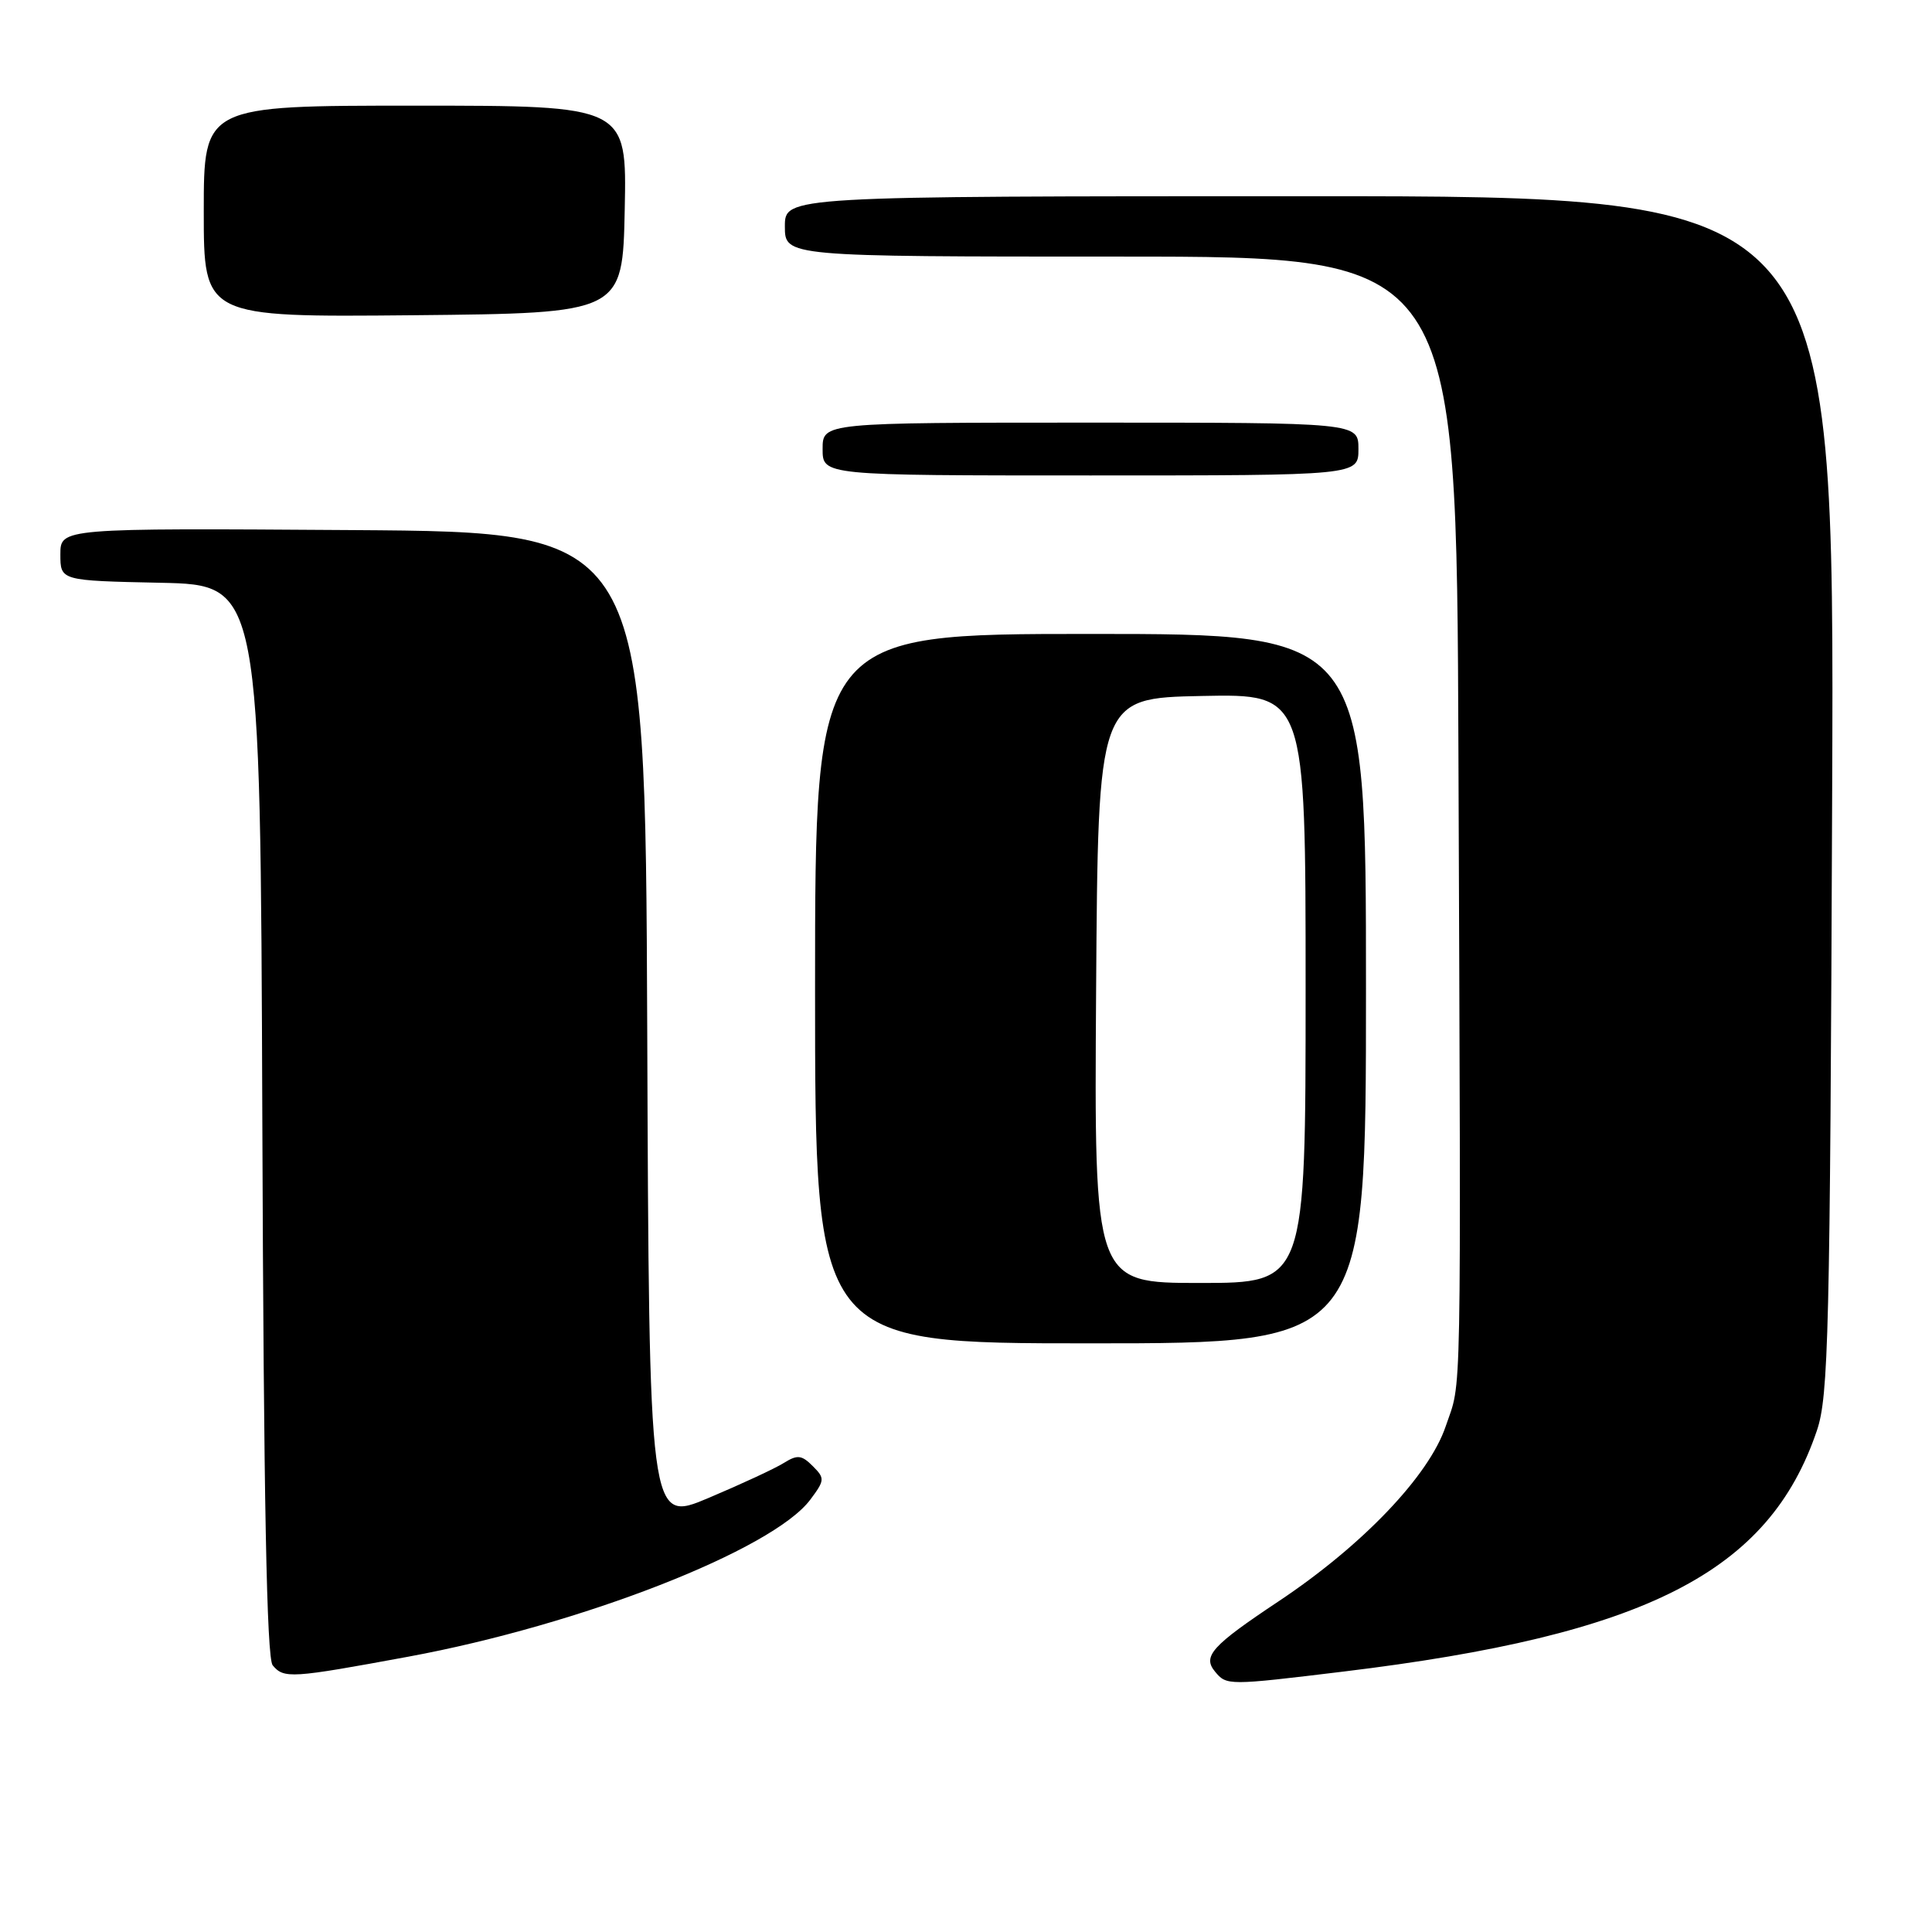 <?xml version="1.0" encoding="UTF-8" standalone="no"?>
<!DOCTYPE svg PUBLIC "-//W3C//DTD SVG 1.1//EN" "http://www.w3.org/Graphics/SVG/1.1/DTD/svg11.dtd" >
<svg xmlns="http://www.w3.org/2000/svg" xmlns:xlink="http://www.w3.org/1999/xlink" version="1.1" viewBox="0 0 256 256">
 <g >
 <path fill="currentColor"
d=" M 178.03 221.49 C 218.10 216.63 234.40 208.33 240.75 189.55 C 242.29 184.99 242.49 176.78 242.77 105.25 C 243.08 26.00 243.08 26.00 173.54 26.00 C 104.00 26.00 104.00 26.00 104.00 30.00 C 104.00 34.00 104.00 34.00 148.50 34.00 C 193.00 34.00 193.00 34.00 193.25 99.75 C 193.59 188.84 193.71 182.66 191.56 189.00 C 189.34 195.56 180.53 204.79 169.38 212.21 C 160.56 218.08 159.31 219.47 161.00 221.50 C 162.53 223.35 162.70 223.35 178.03 221.49 Z  M 54.10 219.52 C 77.00 215.29 102.40 205.36 107.37 198.71 C 109.30 196.13 109.31 195.88 107.69 194.26 C 106.22 192.79 105.66 192.73 103.86 193.85 C 102.70 194.58 98.21 196.66 93.88 198.49 C 86.01 201.81 86.01 201.81 85.76 136.15 C 85.50 70.50 85.50 70.50 46.75 70.24 C 8.00 69.98 8.00 69.98 8.00 73.46 C 8.00 76.94 8.00 76.94 21.25 77.22 C 34.50 77.50 34.50 77.50 34.76 148.41 C 34.94 198.76 35.34 219.70 36.13 220.66 C 37.62 222.45 38.56 222.39 54.10 219.52 Z  M 181.00 131.00 C 181.00 84.00 181.00 84.00 144.50 84.00 C 108.00 84.00 108.00 84.00 108.00 131.00 C 108.00 178.00 108.00 178.00 144.50 178.00 C 181.00 178.00 181.00 178.00 181.00 131.00 Z  M 180.00 59.50 C 180.00 56.00 180.00 56.00 144.50 56.00 C 109.00 56.00 109.00 56.00 109.00 59.50 C 109.00 63.00 109.00 63.00 144.50 63.00 C 180.00 63.00 180.00 63.00 180.00 59.50 Z  M 82.78 27.75 C 83.06 14.00 83.06 14.00 55.03 14.00 C 27.00 14.00 27.00 14.00 27.00 28.02 C 27.00 42.03 27.00 42.03 54.75 41.77 C 82.50 41.50 82.50 41.50 82.78 27.75 Z  M 145.24 131.25 C 145.50 92.50 145.50 92.50 159.25 92.22 C 173.00 91.94 173.00 91.94 173.00 130.97 C 173.00 170.00 173.00 170.00 158.99 170.00 C 144.98 170.00 144.98 170.00 145.24 131.25 Z "/>
</g>
</svg>